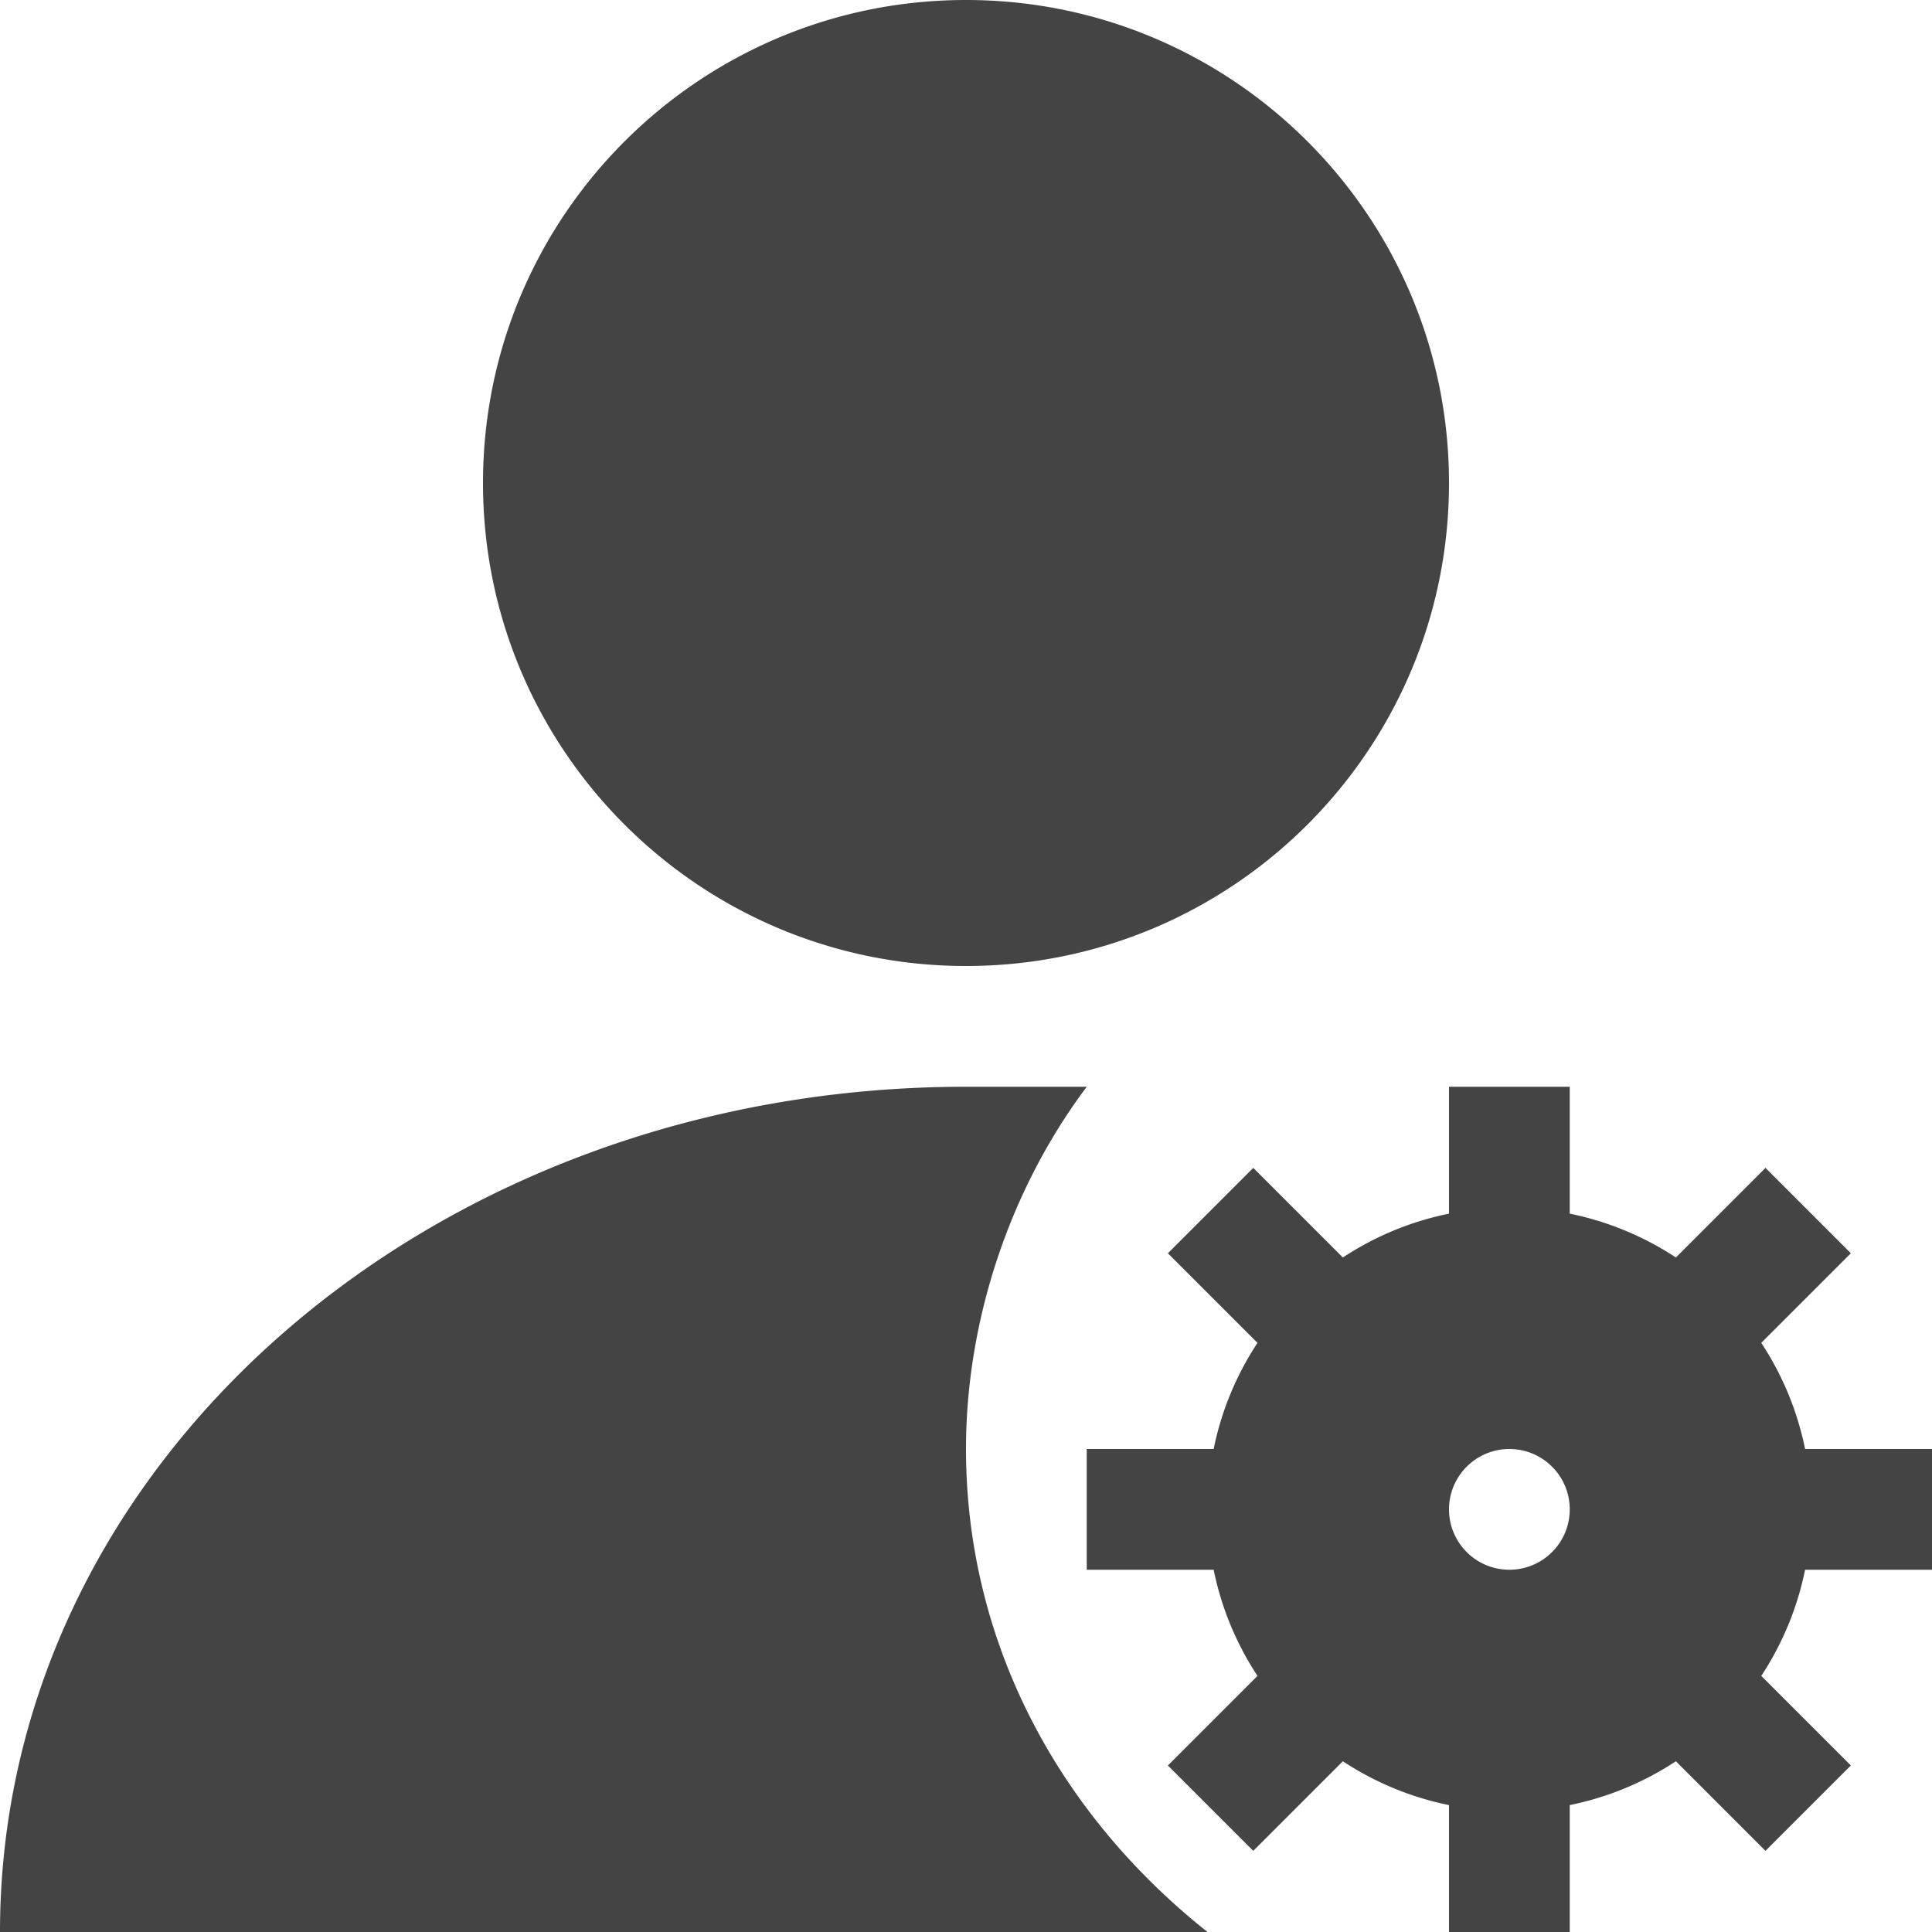 <svg width="16" height="16" version="1.1" xmlns="http://www.w3.org/2000/svg">
 <defs>
  <style id="current-color-scheme" type="text/css">.ColorScheme-Text { color:#444444; } .ColorScheme-Highlight { color:#4285f4; } .ColorScheme-NeutralText { color:#ff9800; } .ColorScheme-PositiveText { color:#4caf50; } .ColorScheme-NegativeText { color:#f44336; }</style>
 </defs>
 <path class="ColorScheme-Text" d="m8 0c-2.209 0-4 1.791-4 4s1.791 4 4 4 4-1.791 4-4-1.791-4-4-4zm0 9c-4.432 0-8 3.122-8 7h10c-1.259-1-2-2.426-2-4 0-1.063 0.362-2.15 1-3h-1zm4 0v1.051a2.5 2.5 0 0 0-0.879 0.363l-0.742-0.742-0.707 0.707 0.742 0.742a2.5 2.5 0 0 0-0.363 0.879h-1.051v1h1.051a2.5 2.5 0 0 0 0.363 0.879l-0.742 0.742 0.707 0.707 0.742-0.742a2.5 2.5 0 0 0 0.879 0.363v1.051h1v-1.051a2.5 2.5 0 0 0 0.879-0.363l0.742 0.742 0.707-0.707-0.742-0.742a2.5 2.5 0 0 0 0.363-0.879h1.051v-1h-1.051a2.5 2.5 0 0 0-0.363-0.879l0.742-0.742-0.707-0.707-0.742 0.742a2.5 2.5 0 0 0-0.879-0.363v-1.051h-1zm0.5 3a0.5 0.5 0 0 1 0.5 0.5 0.5 0.5 0 0 1-0.5 0.5 0.5 0.5 0 0 1-0.5-0.5 0.5 0.5 0 0 1 0.5-0.5z" style="fill:currentColor"/>
</svg>
